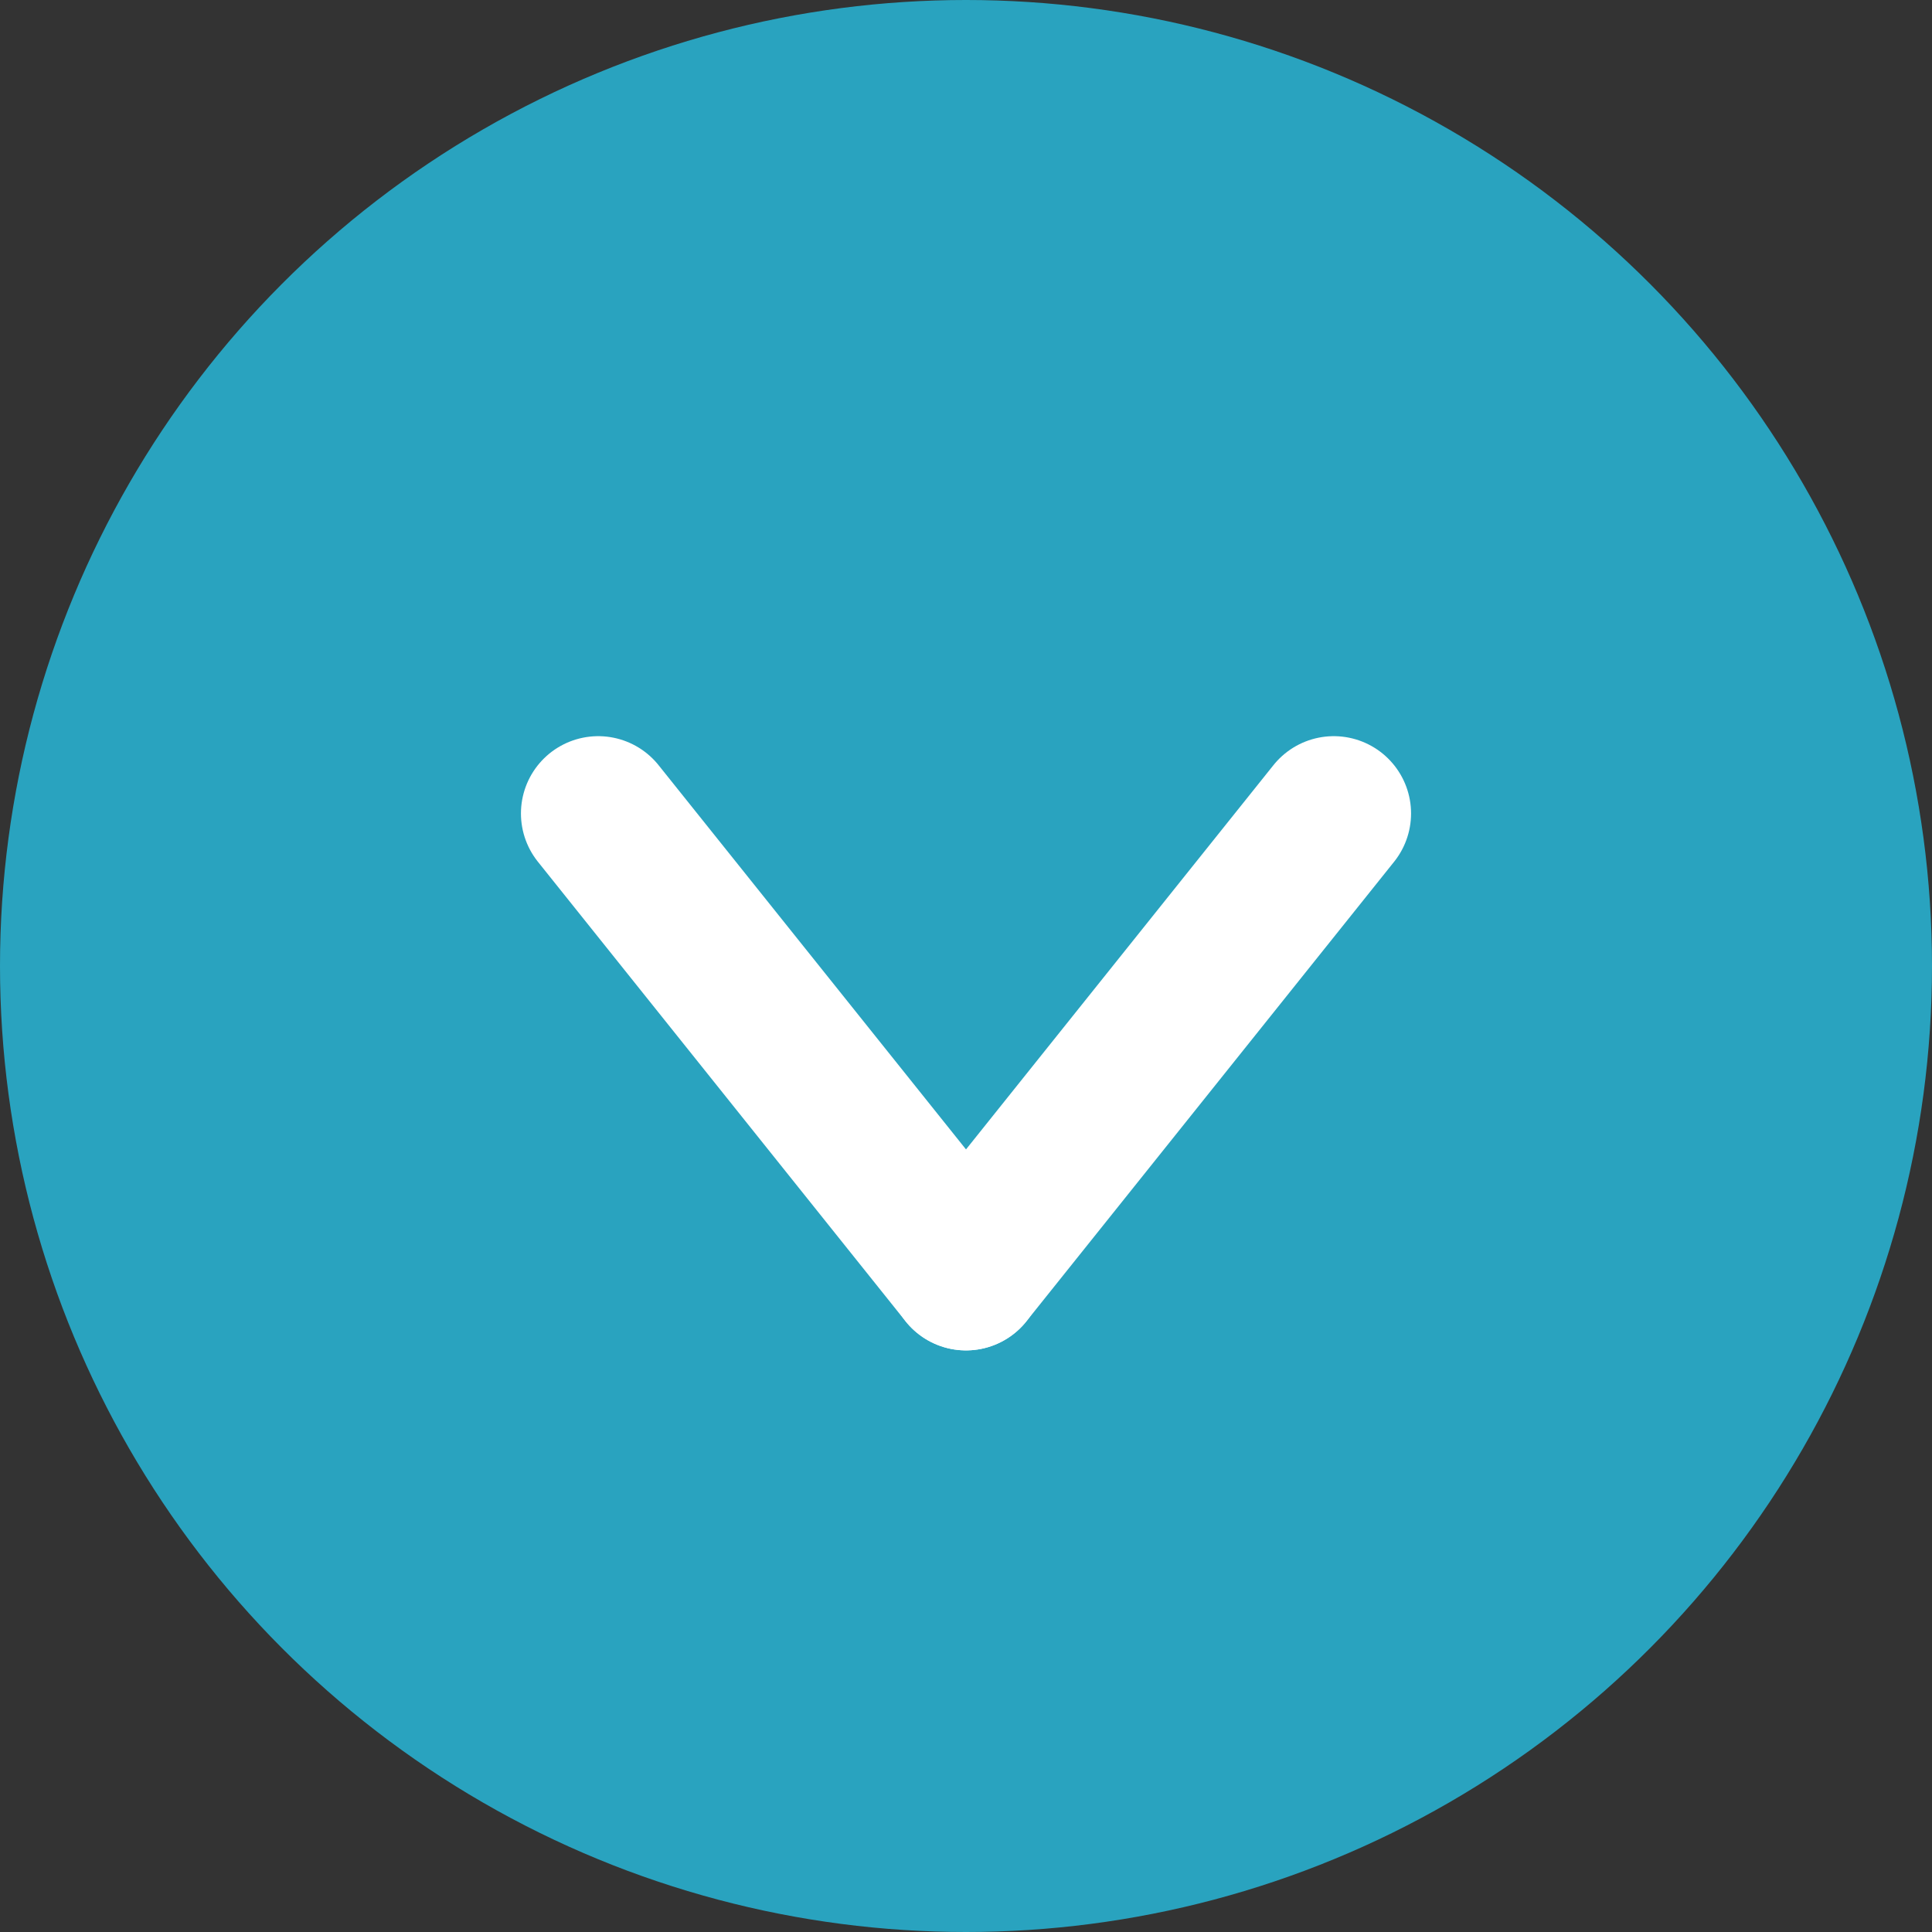 <svg xmlns="http://www.w3.org/2000/svg" width="25" height="25" viewBox="0 0 25 25">
  <rect x="0" y="0" width="25" height="25" fill="#333333" stroke="none"/>
  <g id="グループ_3477" data-name="グループ 3477" transform="translate(-10911 1090)">
    <circle id="楕円形_105" data-name="楕円形 105" cx="12.5" cy="12.5" r="12.5" transform="translate(10911 -1090)" fill="#29a3bf"/>
    <g id="グループ_3476" data-name="グループ 3476" transform="translate(9310.244 -1068.974)">
      <line id="線_51" data-name="線 51" x2="4.759" y2="5.948" transform="translate(1608.497 -10.5)" fill="none" stroke="#fff" stroke-linecap="round" stroke-width="2"/>
      <line id="線_52" data-name="線 52" x1="4.759" y2="5.948" transform="translate(1613.256 -10.5)" fill="none" stroke="#fff" stroke-linecap="round" stroke-width="2"/>
    </g>
  </g>
</svg>

